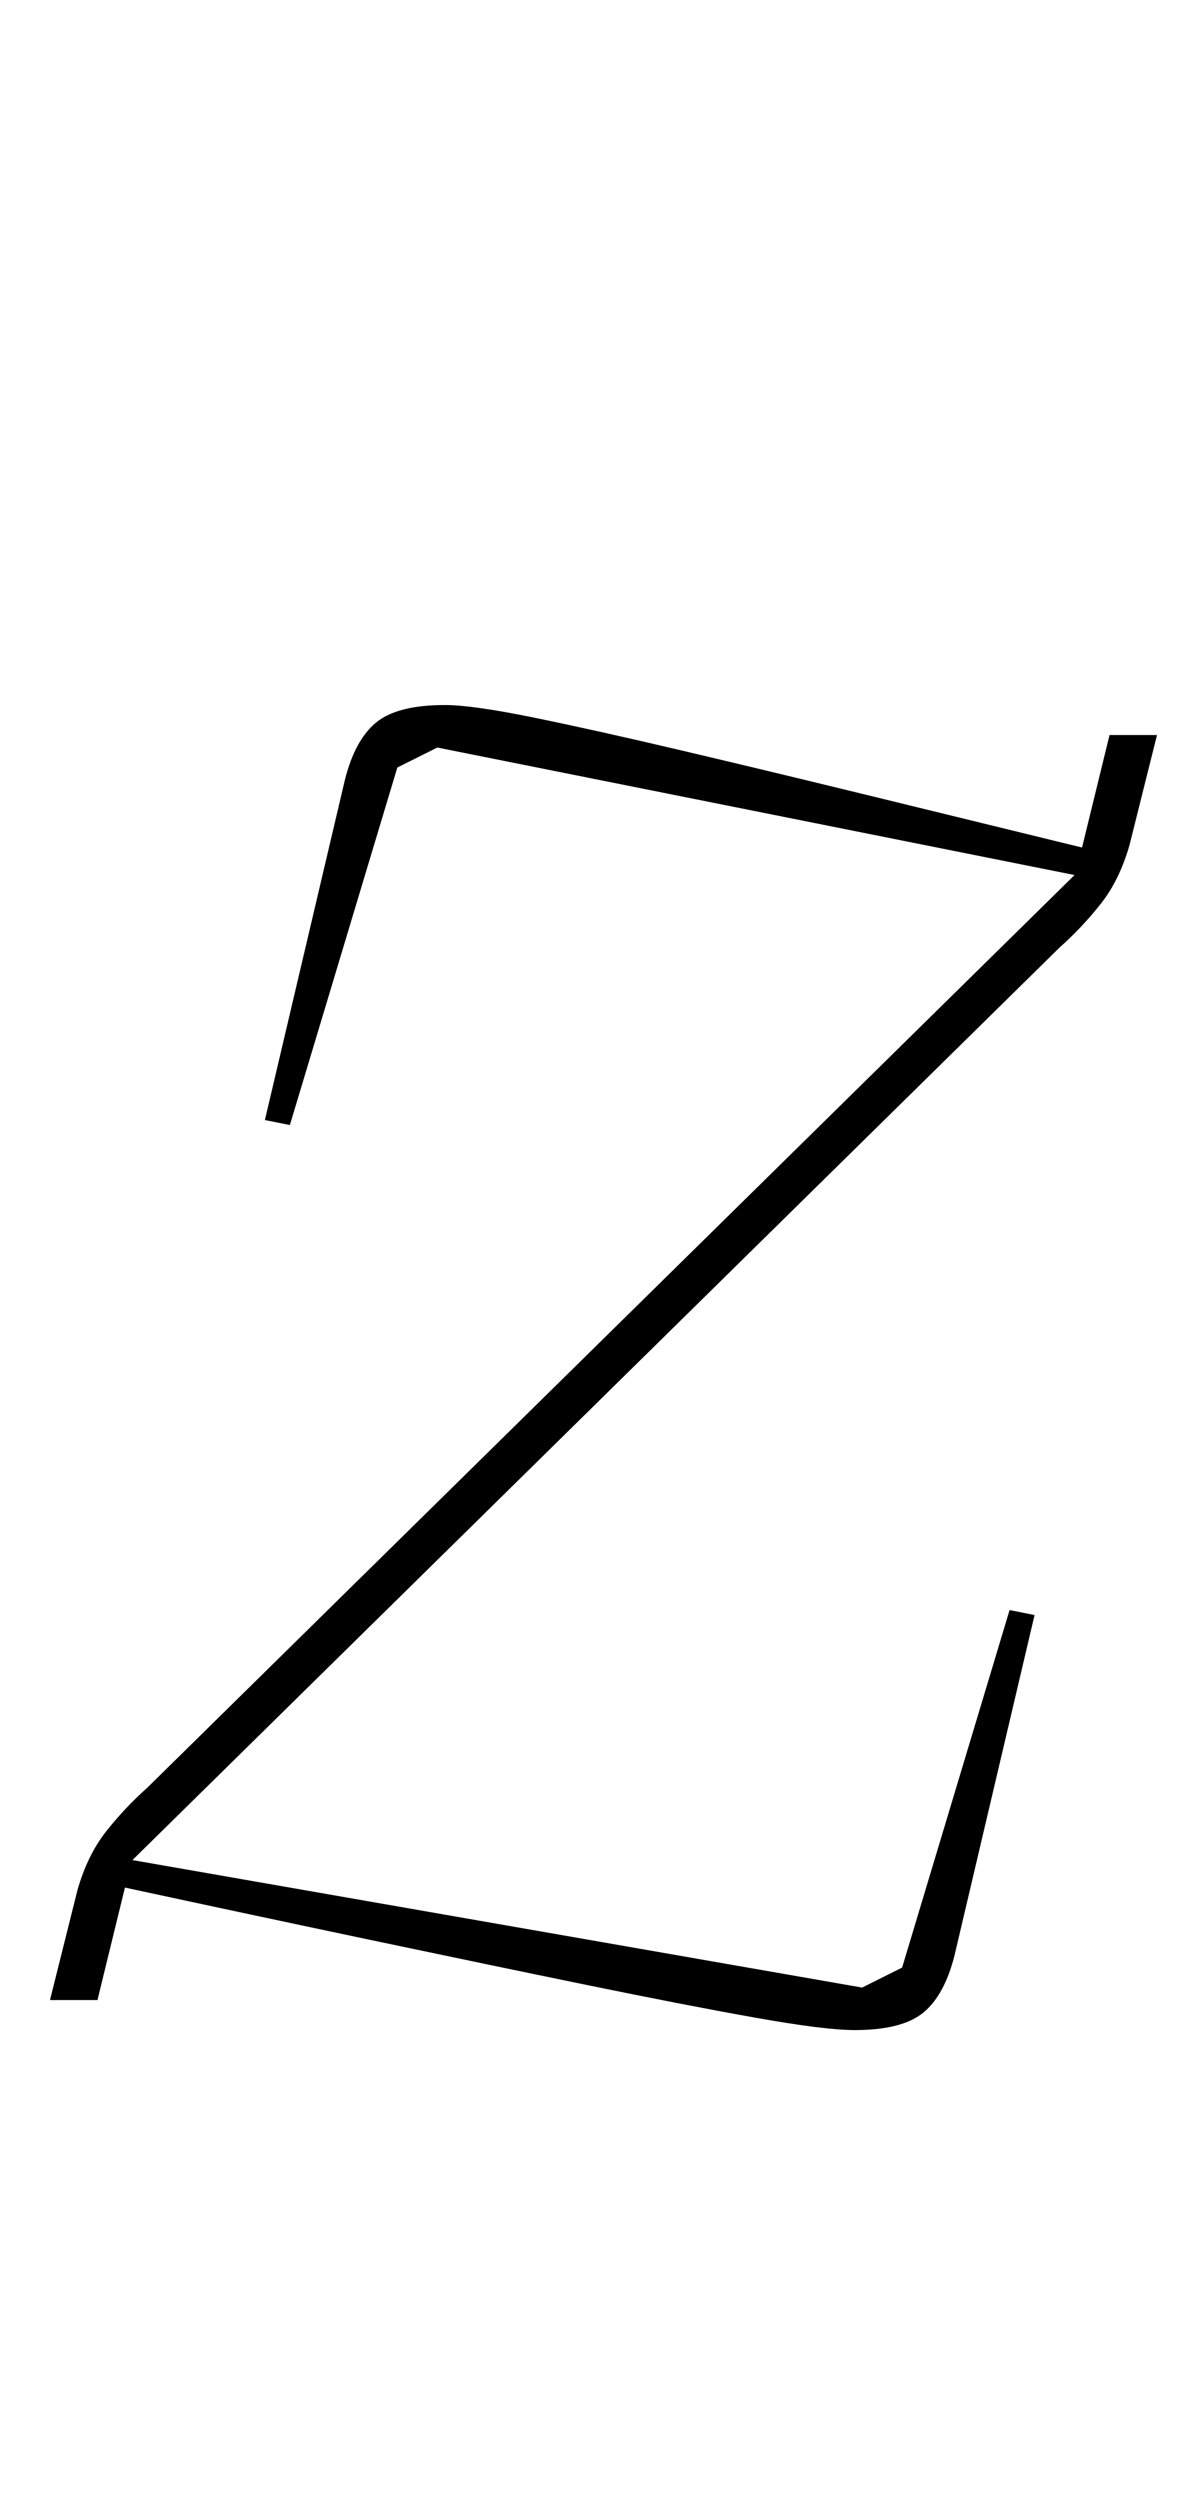 <?xml version="1.0" standalone="no"?>
<!DOCTYPE svg PUBLIC "-//W3C//DTD SVG 1.1//EN" "http://www.w3.org/Graphics/SVG/1.1/DTD/svg11.dtd" >
<svg xmlns="http://www.w3.org/2000/svg" xmlns:xlink="http://www.w3.org/1999/xlink" version="1.1" viewBox="-10 0 479 1000">
  <g transform="matrix(1 0 0 -1 0 800)">
   <path fill="currentColor"
d="M332 -12q-12 0 -40 5t-67 13t-86.5 18t-98.5 21l-11 -45h-19l11 44q4 14 11.5 23.5t16.5 17.5l371 365l-255 51l-16 -8l-43 -143l-10 2l32 136q4 16 12.5 23t27.5 7q11 0 35.5 -5t58.5 -13t75 -18t86 -21l11 45h19l-11 -44q-4 -14 -11.5 -23.5t-16.5 -17.5l-371 -365
l292 -51l16 8l43 143l10 -2l-32 -136q-4 -16 -12.5 -23t-27.5 -7z" />
  </g>

</svg>
